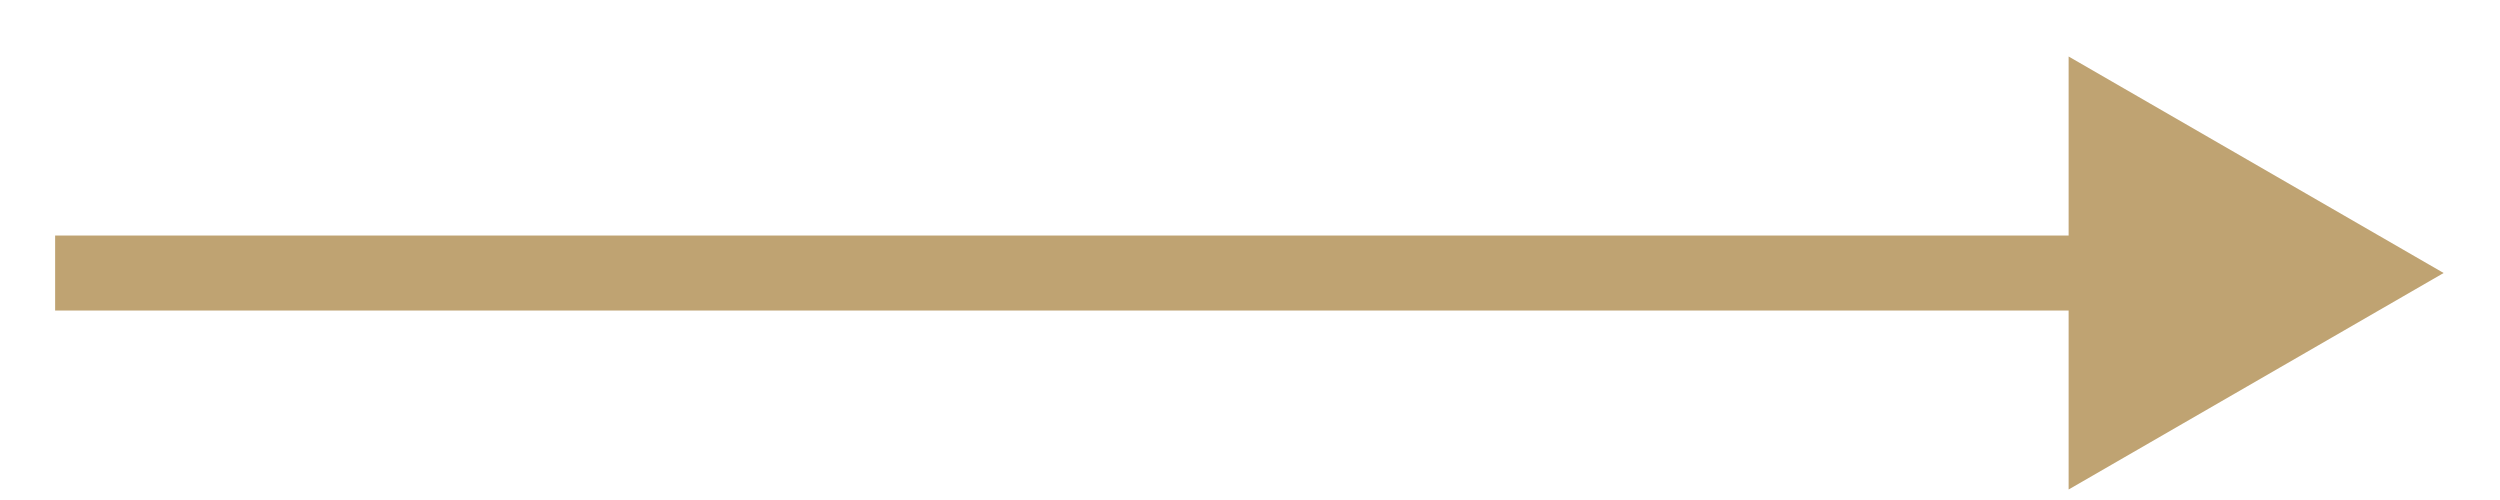 <svg width="40" height="8" viewBox="0 0 40 8" fill="none" xmlns="http://www.w3.org/2000/svg">
<path d="M39.098 4.368L33.098 0.904L33.098 7.832L39.098 4.368ZM0.882 4.968L33.698 4.968L33.698 3.768L0.882 3.768L0.882 4.968Z" fill="#BFA372"/>
</svg>
